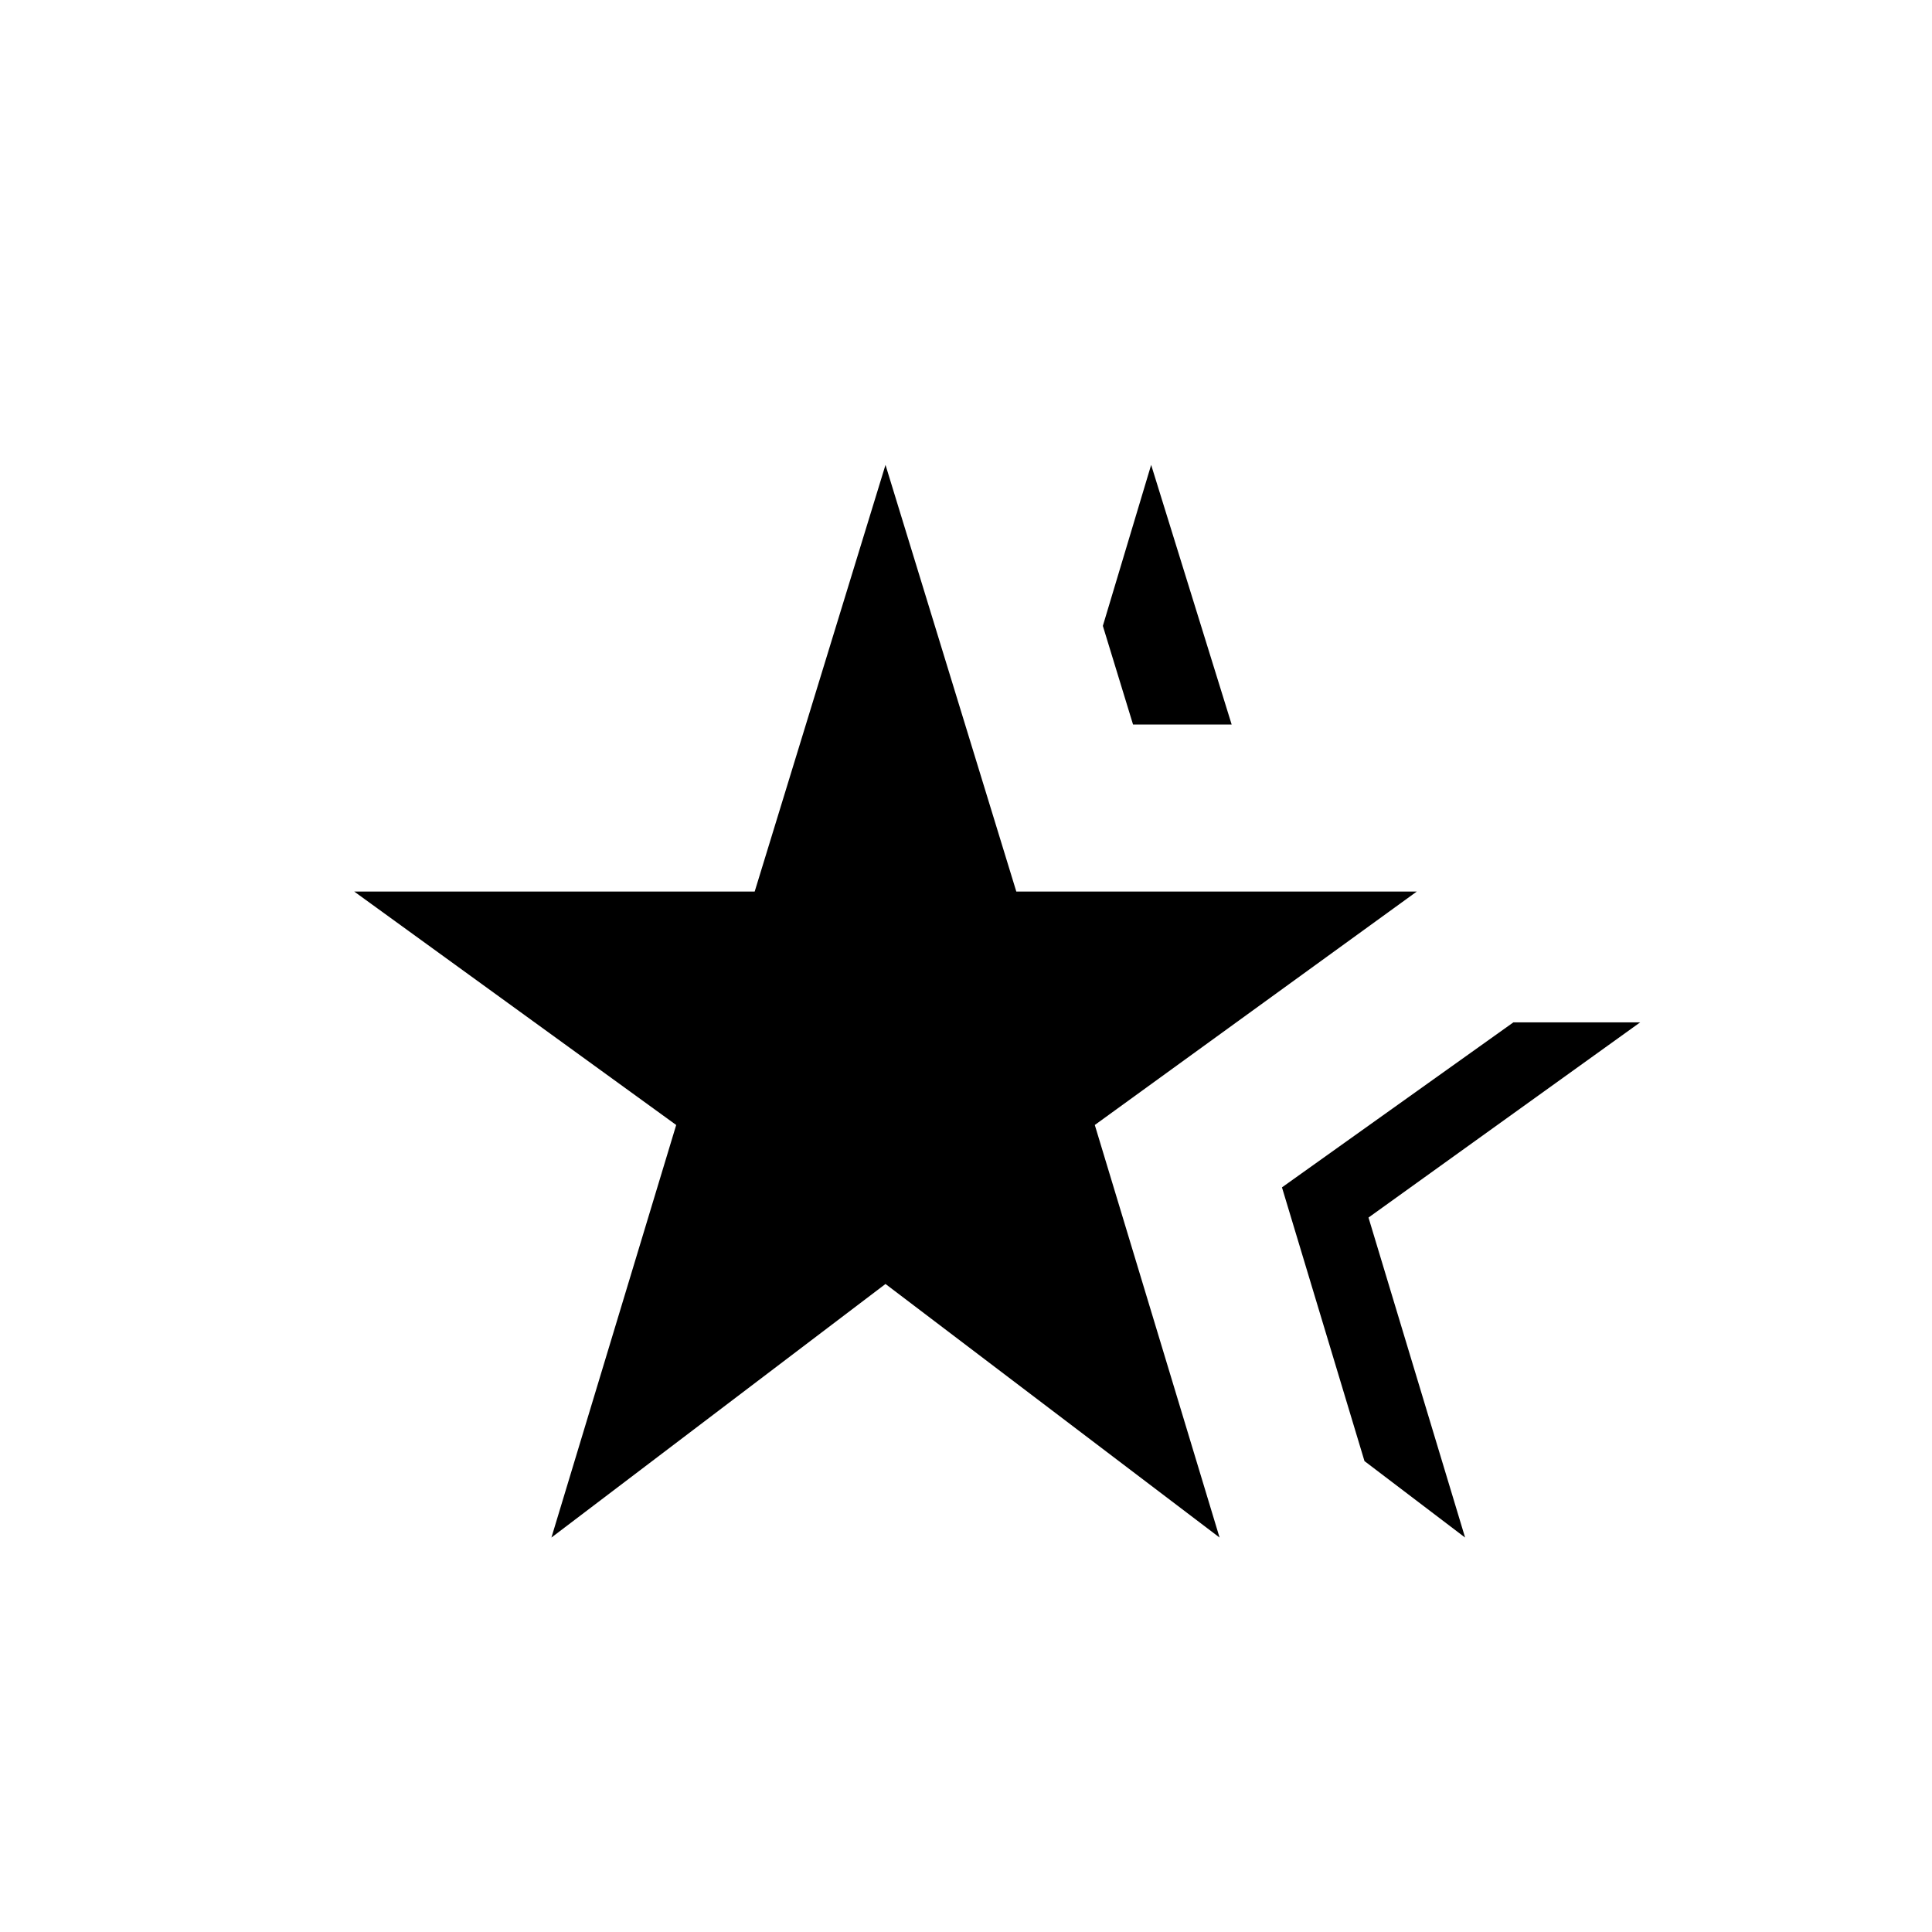 <svg xmlns="http://www.w3.org/2000/svg" height="24" width="24"><path d="m6.85 19.1 1.55-5.125-4-2.9h4.975L11 5.775l1.625 5.3H17.6l-4 2.9 1.55 5.125L11 15.95Zm11.35 0-1.25-.95-1.025-3.4L18.8 12.7h1.575L17 15.125ZM14.075 9 13.7 7.775l.6-2L15.3 9Z"/></svg>